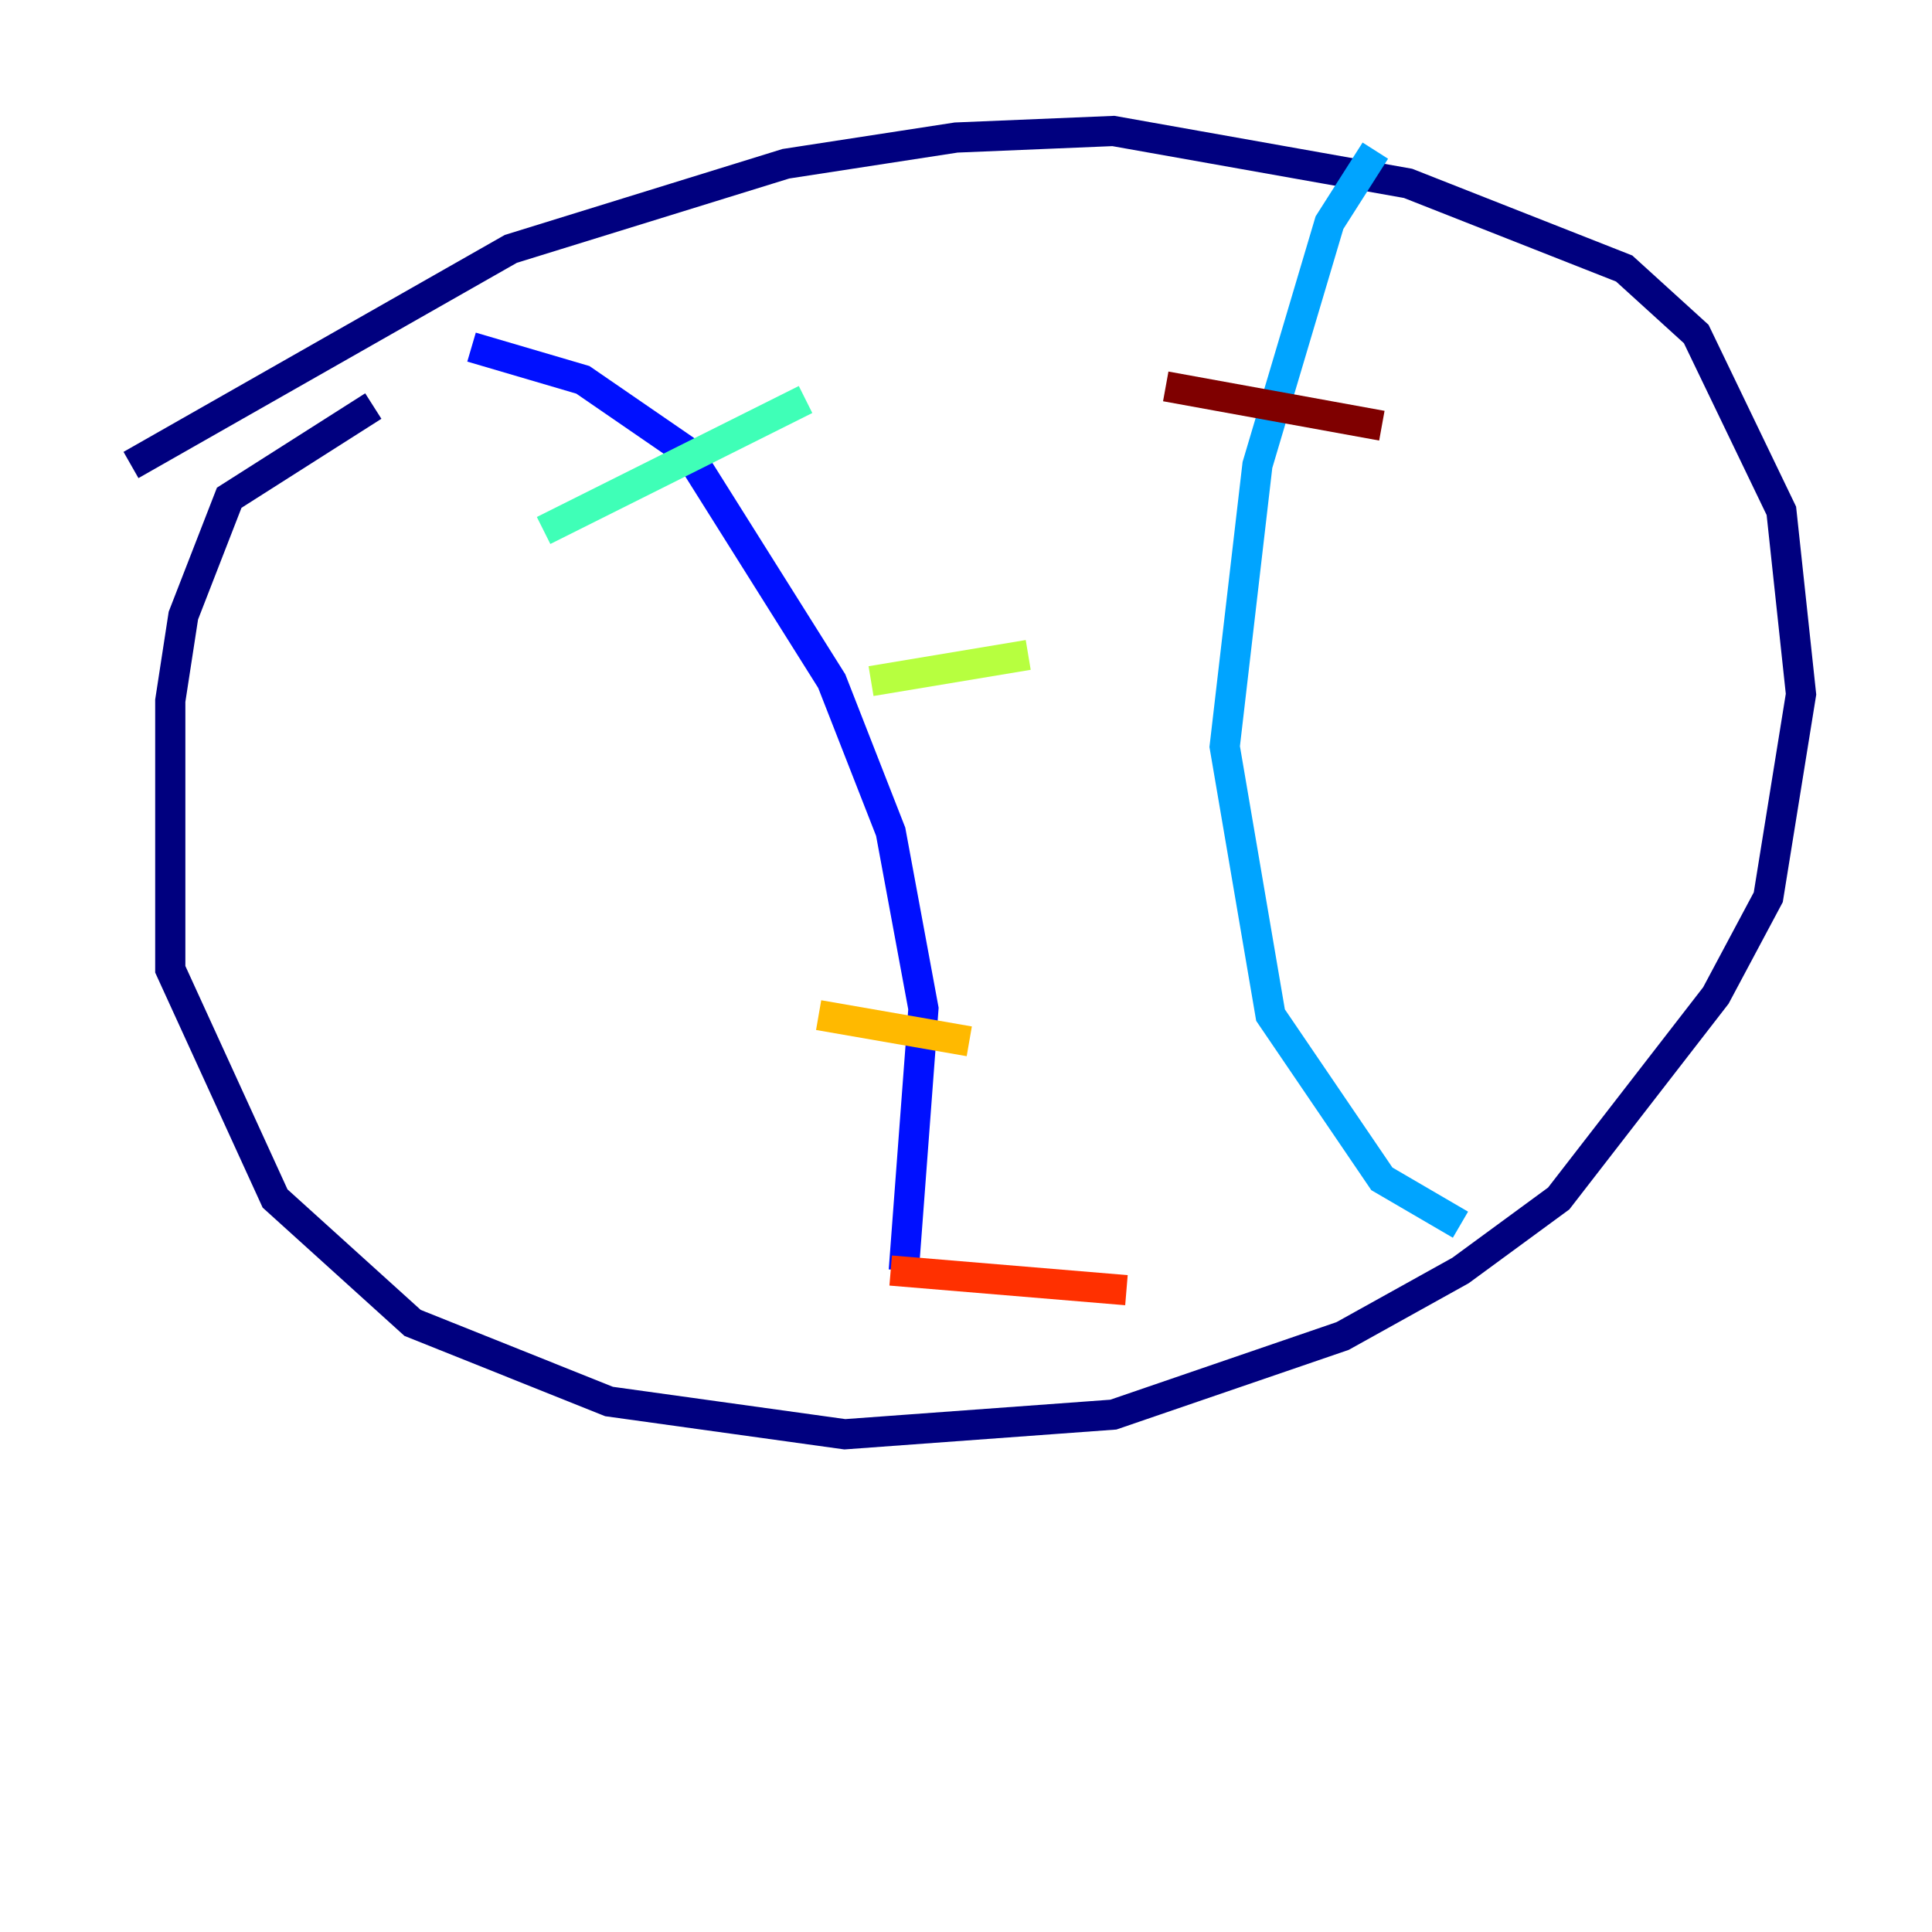 <?xml version="1.0" encoding="utf-8" ?>
<svg baseProfile="tiny" height="128" version="1.2" viewBox="0,0,128,128" width="128" xmlns="http://www.w3.org/2000/svg" xmlns:ev="http://www.w3.org/2001/xml-events" xmlns:xlink="http://www.w3.org/1999/xlink"><defs /><polyline fill="none" points="8.678,30.807 33.844,16.488 52.068,10.848 63.349,9.112 73.763,8.678 93.288,12.149 107.607,17.79 112.38,22.129 118.02,33.844 119.322,45.993 117.153,59.444 113.681,65.953 103.268,79.403 96.759,84.176 88.949,88.515 73.763,93.722 55.973,95.024 40.352,92.854 27.336,87.647 18.224,79.403 11.281,64.217 11.281,46.427 12.149,40.786 15.186,32.976 24.732,26.902" stroke="#00007f" stroke-width="2" /><polyline fill="none" points="31.241,22.997 38.617,25.166 45.559,29.939 55.105,45.125 59.01,55.105 61.18,66.82 59.878,84.176" stroke="#0010ff" stroke-width="2" /><polyline fill="none" points="91.119,9.98 88.081,14.752 83.308,30.807 81.139,49.464 84.176,67.254 91.552,78.102 96.759,81.139" stroke="#00a4ff" stroke-width="2" /><polyline fill="none" points="36.014,35.146 53.37,26.468" stroke="#3fffb7" stroke-width="2" /><polyline fill="none" points="57.709,45.125 68.122,43.39" stroke="#b7ff3f" stroke-width="2" /><polyline fill="none" points="54.237,67.254 64.217,68.99" stroke="#ffb900" stroke-width="2" /><polyline fill="none" points="59.01,84.176 74.63,85.478" stroke="#ff3000" stroke-width="2" /><polyline fill="none" points="77.234,25.6 91.552,28.203" stroke="#7f0000" stroke-width="2" /></svg>